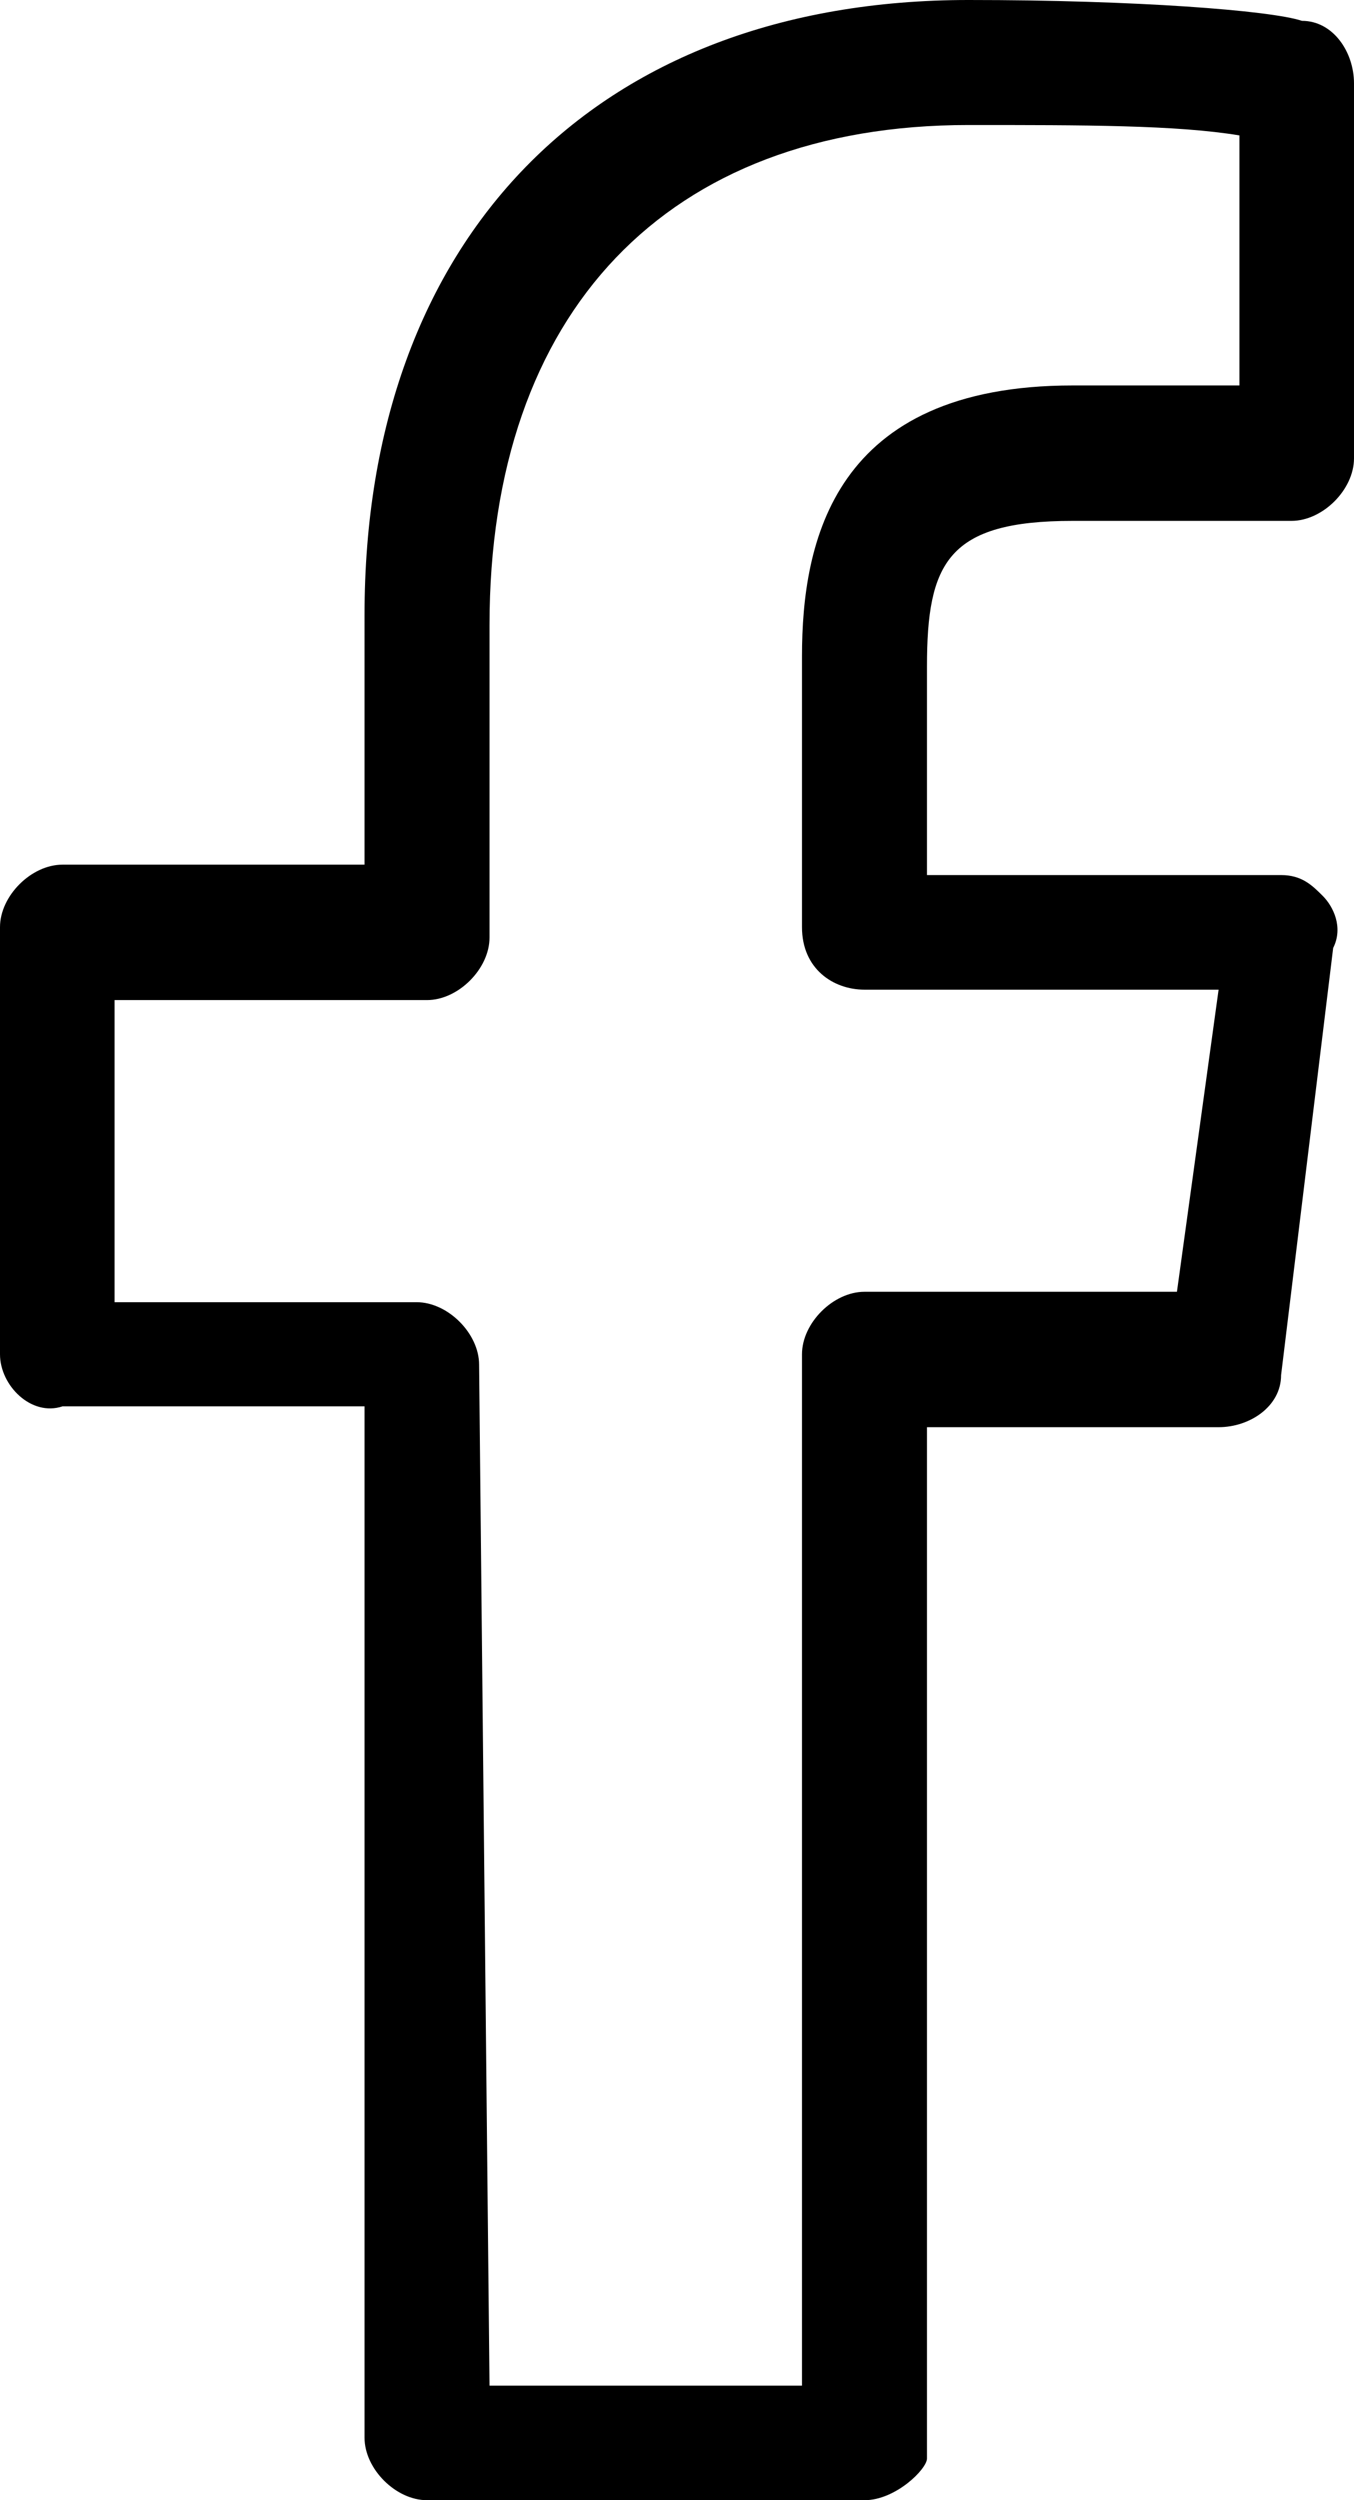 <!-- Generator: Adobe Illustrator 19.1.0, SVG Export Plug-In  -->
<svg version="1.1"
	 xmlns="http://www.w3.org/2000/svg" xmlns:xlink="http://www.w3.org/1999/xlink" xmlns:a="http://ns.adobe.com/AdobeSVGViewerExtensions/3.0/"
	 x="0px" y="0px" width="13px" height="24px" viewBox="0 0 13 24" enable-background="new 0 0 13 24" xml:space="preserve">
<defs>
</defs>
<g id="XMLID_1_">
	<path id="XMLID_2_" d="M8.3,24H4.1c-0.3,0-0.6-0.3-0.6-0.6v-9.9H0.6C0.3,13.6,0,13.3,0,13V8.9
		c0-0.3,0.3-0.6,0.6-0.6h2.9V5.9C3.5,2.3,5.7,0,9.3,0c1.6,0,2.9,0.1,3.2,0.2c0.3,0,0.5,0.3,0.5,0.6v3.6c0,0.3-0.3,0.6-0.6,0.6
		l-2.1,0c-1.2,0-1.4,0.4-1.4,1.4v2h3.4c0.2,0,0.3,0.1,0.4,0.2c0.1,0.1,0.2,0.3,0.1,0.5l-0.5,4.1c0,0.3-0.3,0.5-0.6,0.5H8.9v9.9
		C8.9,23.7,8.6,24,8.3,24z M4.7,22.9h3V13c0-0.3,0.3-0.6,0.6-0.6h3l0.4-2.9H8.3C8,9.5,7.7,9.3,7.7,8.9V6.3c0-1.1,0.3-2.6,2.6-2.6
		l1.6,0V1.3c-0.6-0.1-1.5-0.1-2.6-0.1c-2.9,0-4.6,1.8-4.6,4.8v3c0,0.3-0.3,0.6-0.6,0.6H1.1v2.9h2.9c0.3,0,0.6,0.3,0.6,0.6L4.7,22.9
		L4.7,22.9z"/>
</g>
</svg>
